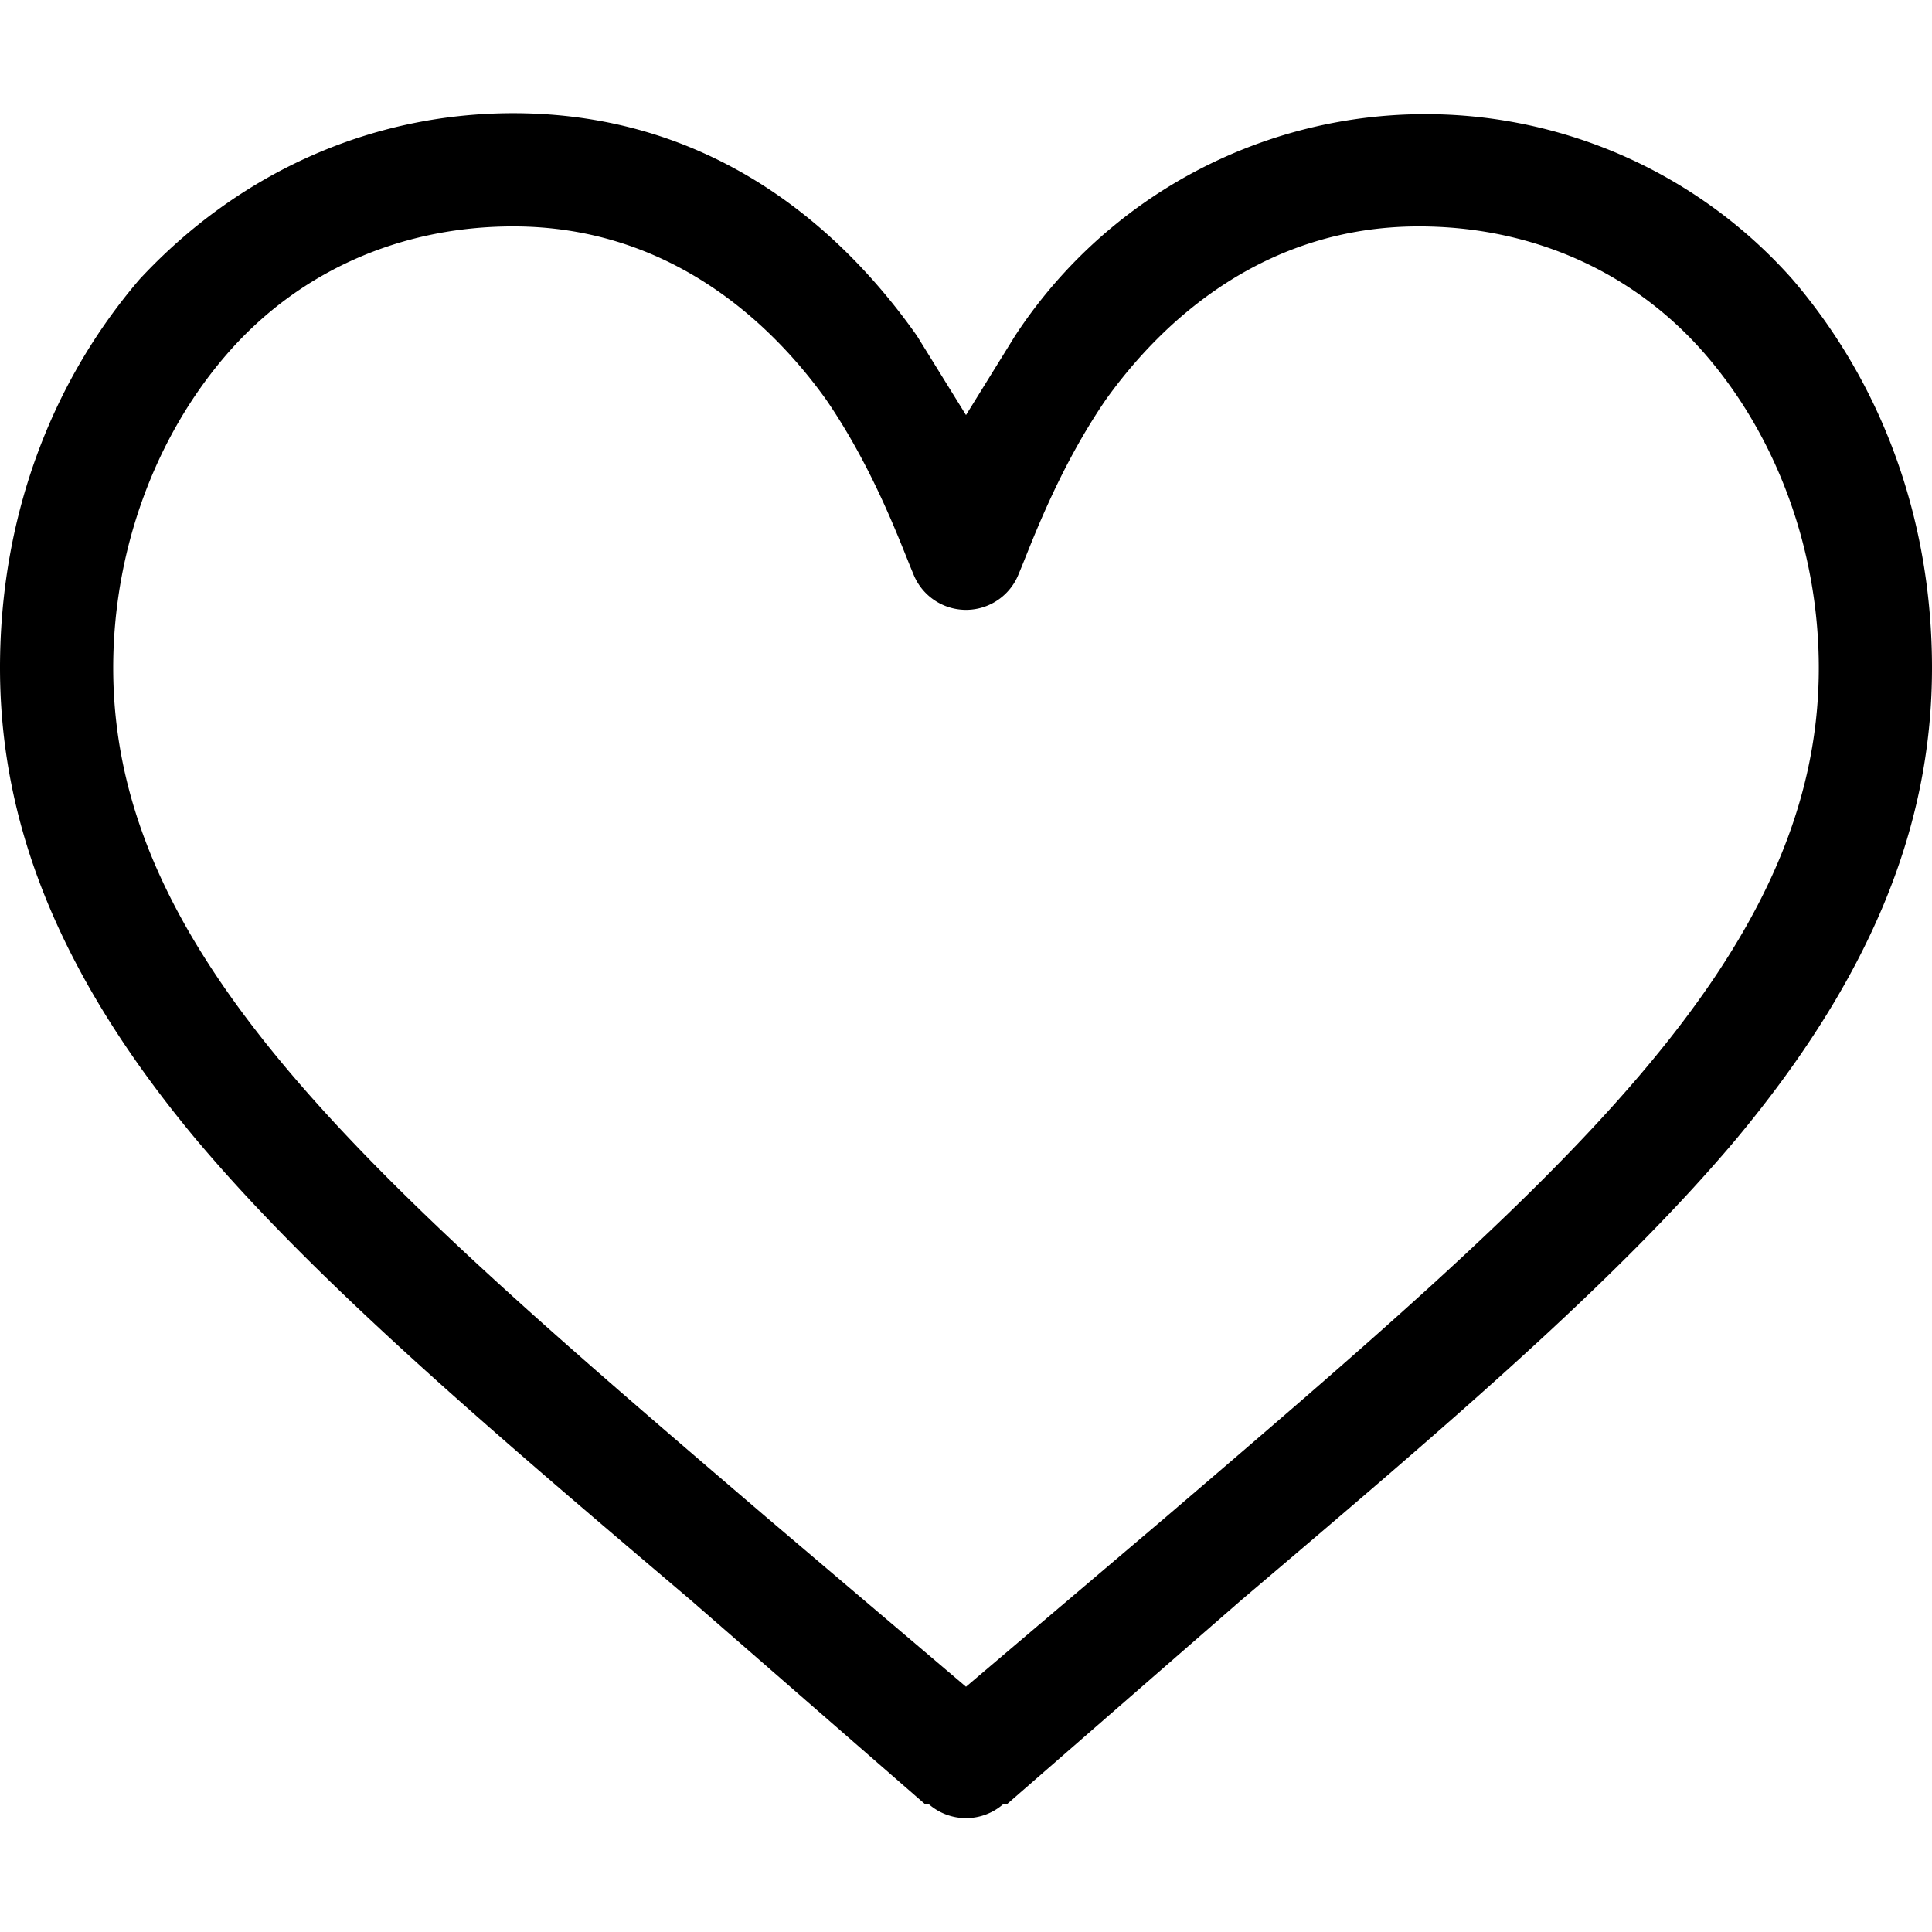 <svg xmlns="http://www.w3.org/2000/svg" viewBox="0 0 512 512" width="24px" height="24px"><path d="M475 74a130 130 0 00-206 15l-13 21-13-21c-19-27-53-59-107-59-38 0-73 16-99 44-24 28-37 64-37 103 0 43 17 83 52 125 32 38 78 77 131 122l62 54h1a15 15 0 0020 0h1l62-54c53-45 99-84 131-122 35-42 52-82 52-125 0-39-13-75-37-103zM309 402l-53 45-53-45C99 313 30 254 30 177c0-31 11-61 30-83s46-34 76-34c41 0 68 25 83 46 13 19 20 39 23 46a15 15 0 0028 0c3-7 10-27 23-46 15-21 42-46 83-46 30 0 57 12 76 34s30 52 30 83c0 77-69 136-173 225z"/></svg>
